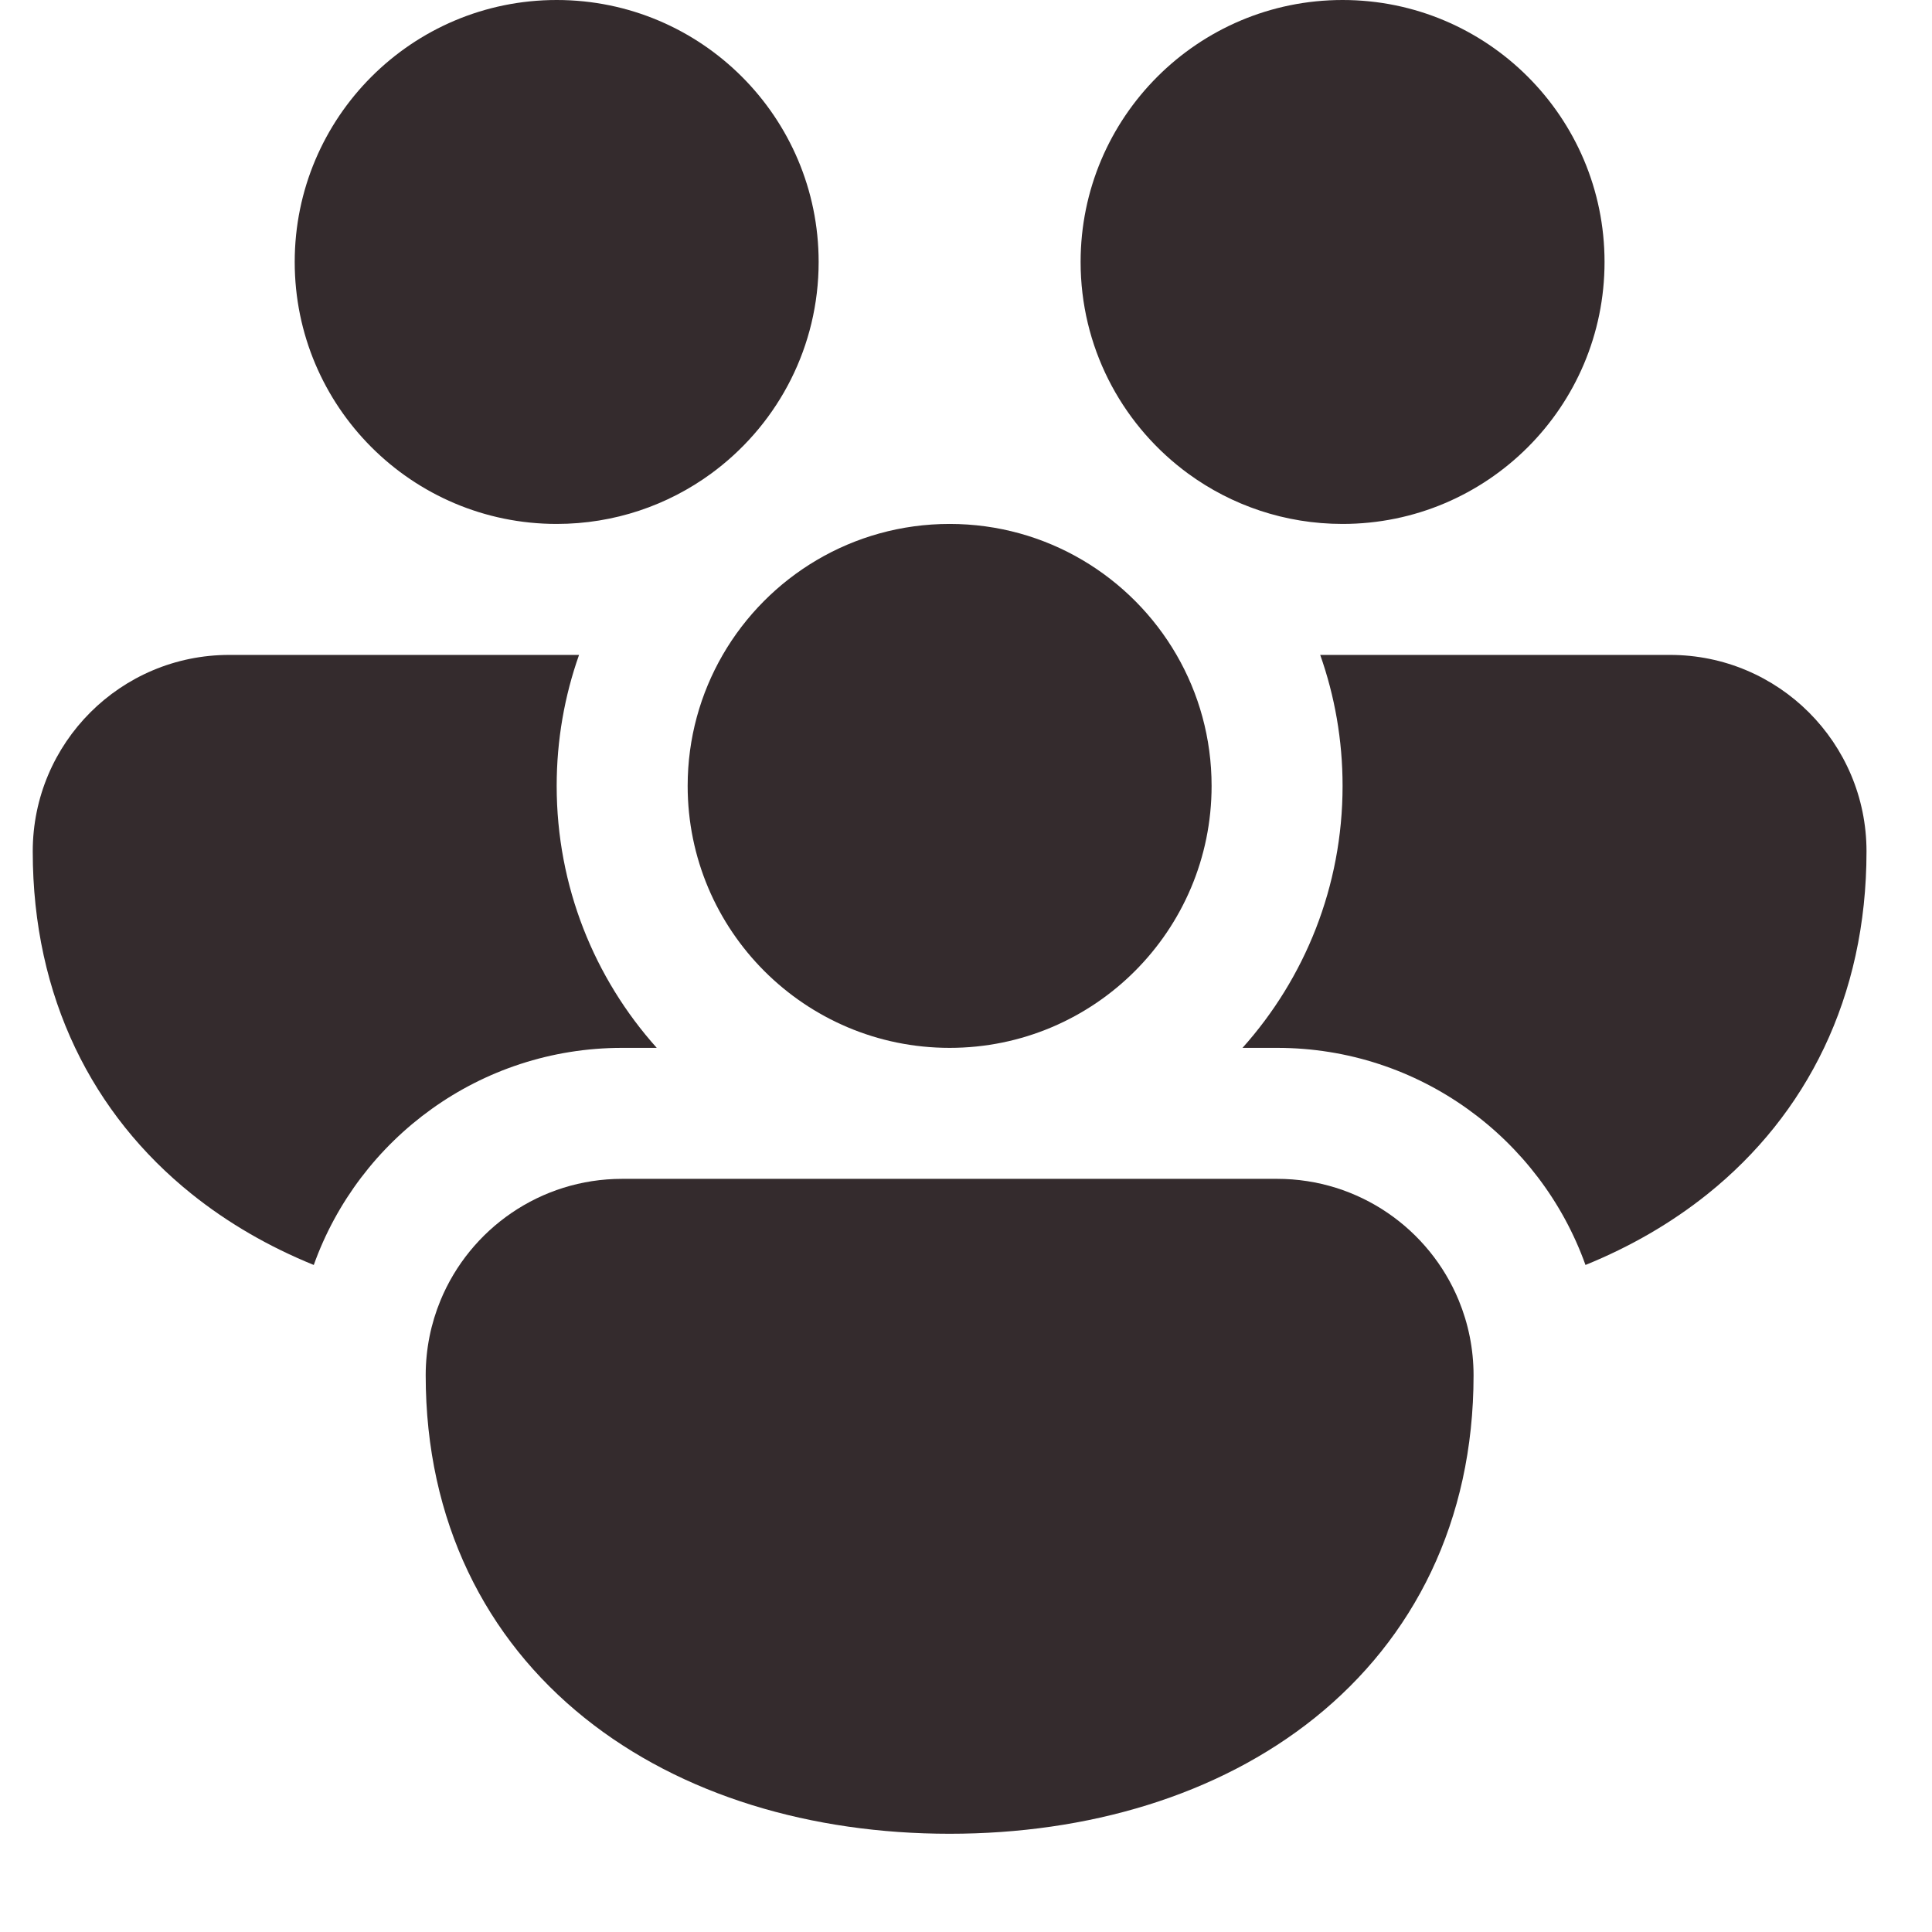 <svg width="56" height="56" viewBox="0 0 57 59" fill="none" xmlns="http://www.w3.org/2000/svg">
<path d="M8 8C8 3.582 11.582 0 16 0C20.418 0 24 3.582 24 8C24 10.579 22.78 12.873 20.885 14.336C20.828 14.378 20.771 14.421 20.715 14.464C19.393 15.43 17.763 16 16 16C11.582 16 8 12.418 8 8Z" fill="#342B2D"/>
<path d="M35.115 14.336C35.172 14.378 35.229 14.421 35.285 14.464C36.607 15.43 38.237 16 40 16C44.419 16 48 12.418 48 8C48 3.582 44.419 0 40 0C35.582 0 32 3.582 32 8C32 10.579 33.221 12.873 35.115 14.336Z" fill="#342B2D"/>
<path d="M21.07 20C22.453 17.609 25.039 16 28 16C30.961 16 33.547 17.609 34.93 20C35.611 21.177 36 22.543 36 24C36 28.418 32.418 32 28 32C23.582 32 20 28.418 20 24C20 22.543 20.39 21.177 21.07 20Z" fill="#342B2D"/>
<path d="M6 20H16.683C16.241 21.251 16 22.597 16 24C16 27.073 17.155 29.877 19.056 32H18C13.659 32 9.965 34.766 8.582 38.63C7.222 38.077 5.964 37.354 4.849 36.459C1.836 34.041 0 30.464 0 26C0 22.686 2.686 20 6 20Z" fill="#342B2D"/>
<path d="M38 32C42.34 32 46.035 34.766 47.418 38.63C48.778 38.077 50.036 37.354 51.152 36.459C54.164 34.041 56 30.464 56 26C56 22.686 53.314 20 50 20H39.317C39.759 21.251 40 22.597 40 24C40 27.073 38.844 29.877 36.944 32H38Z" fill="#342B2D"/>
<path d="M43.548 39.712C43.839 40.417 44 41.19 44 42C44 46.464 42.164 50.041 39.152 52.459C36.186 54.839 32.212 56 28 56C23.788 56 19.814 54.839 16.849 52.459C13.836 50.041 12 46.464 12 42C12 41.19 12.161 40.417 12.452 39.712C13.351 37.533 15.496 36 18 36H38C40.504 36 42.649 37.533 43.548 39.712Z" fill="#342B2D"/>
</svg>
